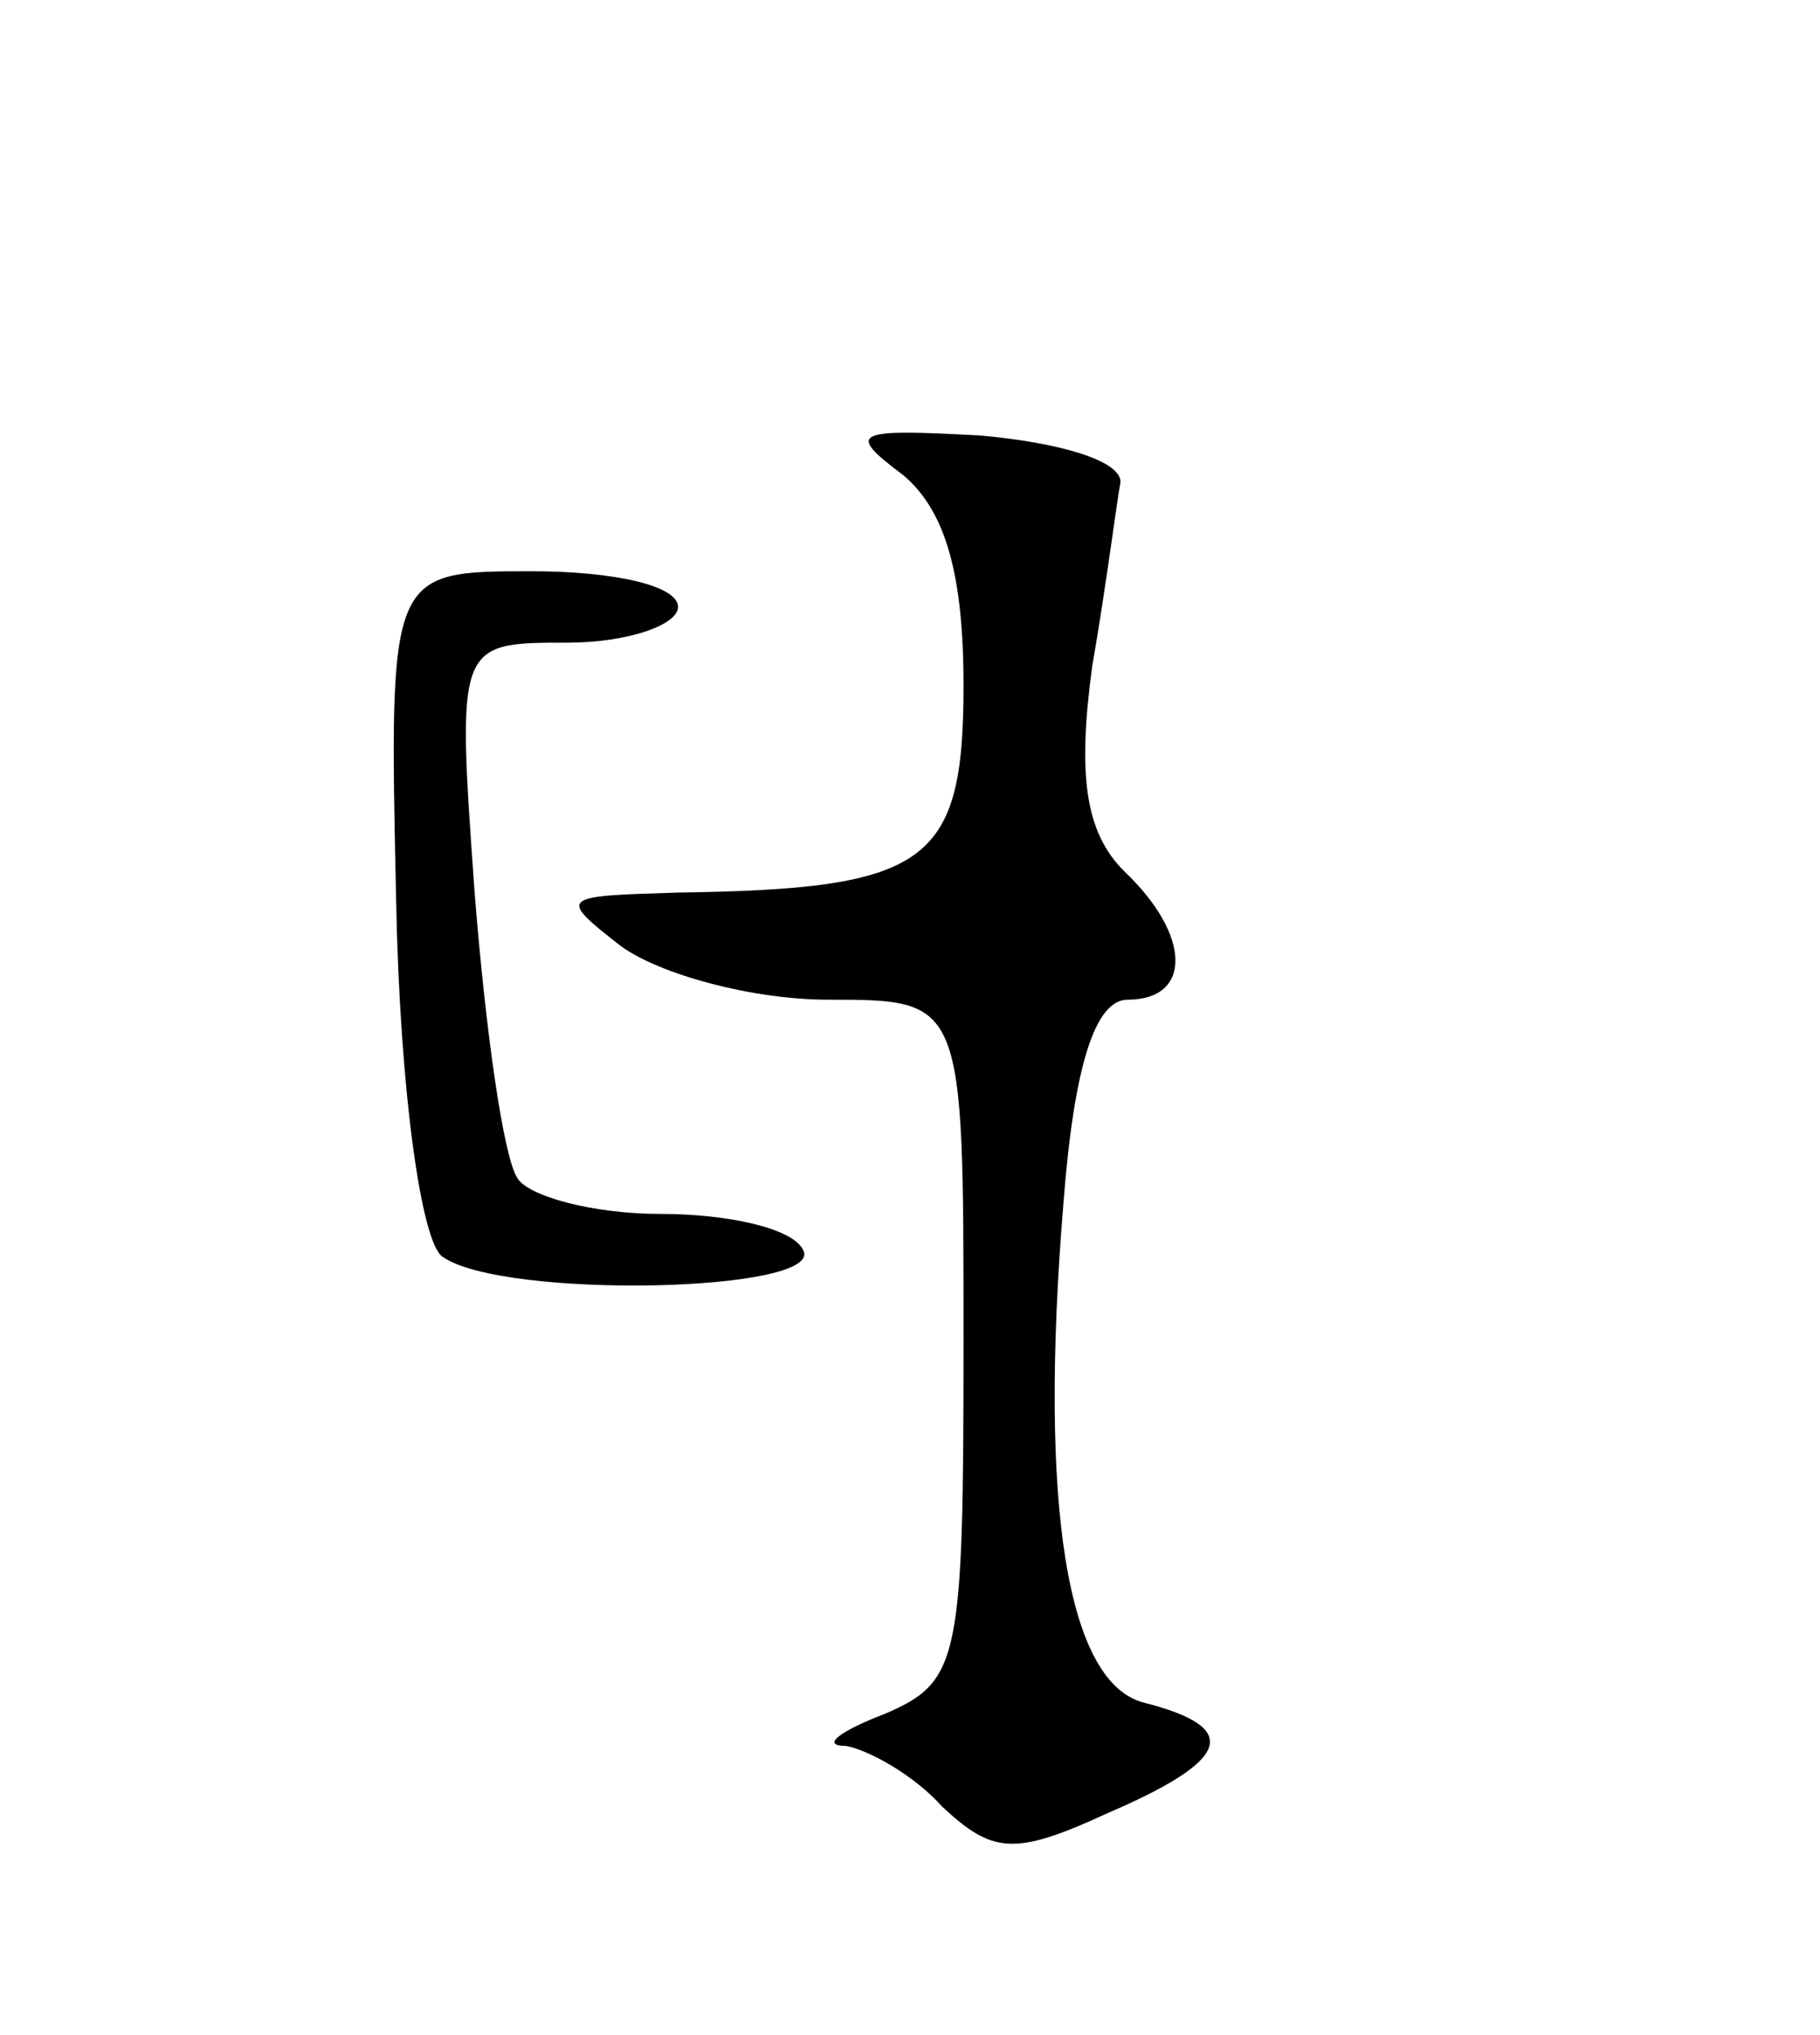 <svg version="1.0" xmlns="http://www.w3.org/2000/svg"
 width="51pt" height="57pt" viewBox="0 0 51 57"
 preserveAspectRatio="xMidYMid meet">
<g transform="translate(0,57) scale(0.1,-0.1)"
fill="#000000" stroke="none">
<path d="M253 437 c12 -10 17 -28 17 -59 0 -50 -10 -57 -80 -58 -33 -1 -34 -1
-16 -15 11 -8 37 -15 58 -15 38 0 38 0 38 -95 0 -90 -1 -96 -22 -105 -13 -5
-18 -9 -11 -9 6 -1 19 -8 27 -17 14 -13 20 -14 46 -2 35 15 38 24 11 31 -22 5
-30 55 -23 140 3 39 9 57 18 57 18 0 18 18 -1 36 -11 11 -13 27 -9 57 4 23 7
47 8 52 0 6 -17 11 -39 13 -36 2 -38 1 -22 -11z"/>
<path d="M111 318 c1 -53 7 -96 13 -100 17 -12 108 -10 101 2 -3 6 -21 10 -40
10 -19 0 -37 5 -40 10 -4 6 -9 42 -12 80 -5 70 -5 70 26 70 17 0 31 5 31 10 0
6 -18 10 -41 10 -40 0 -40 0 -38 -92z"/>
</g>
</svg>
